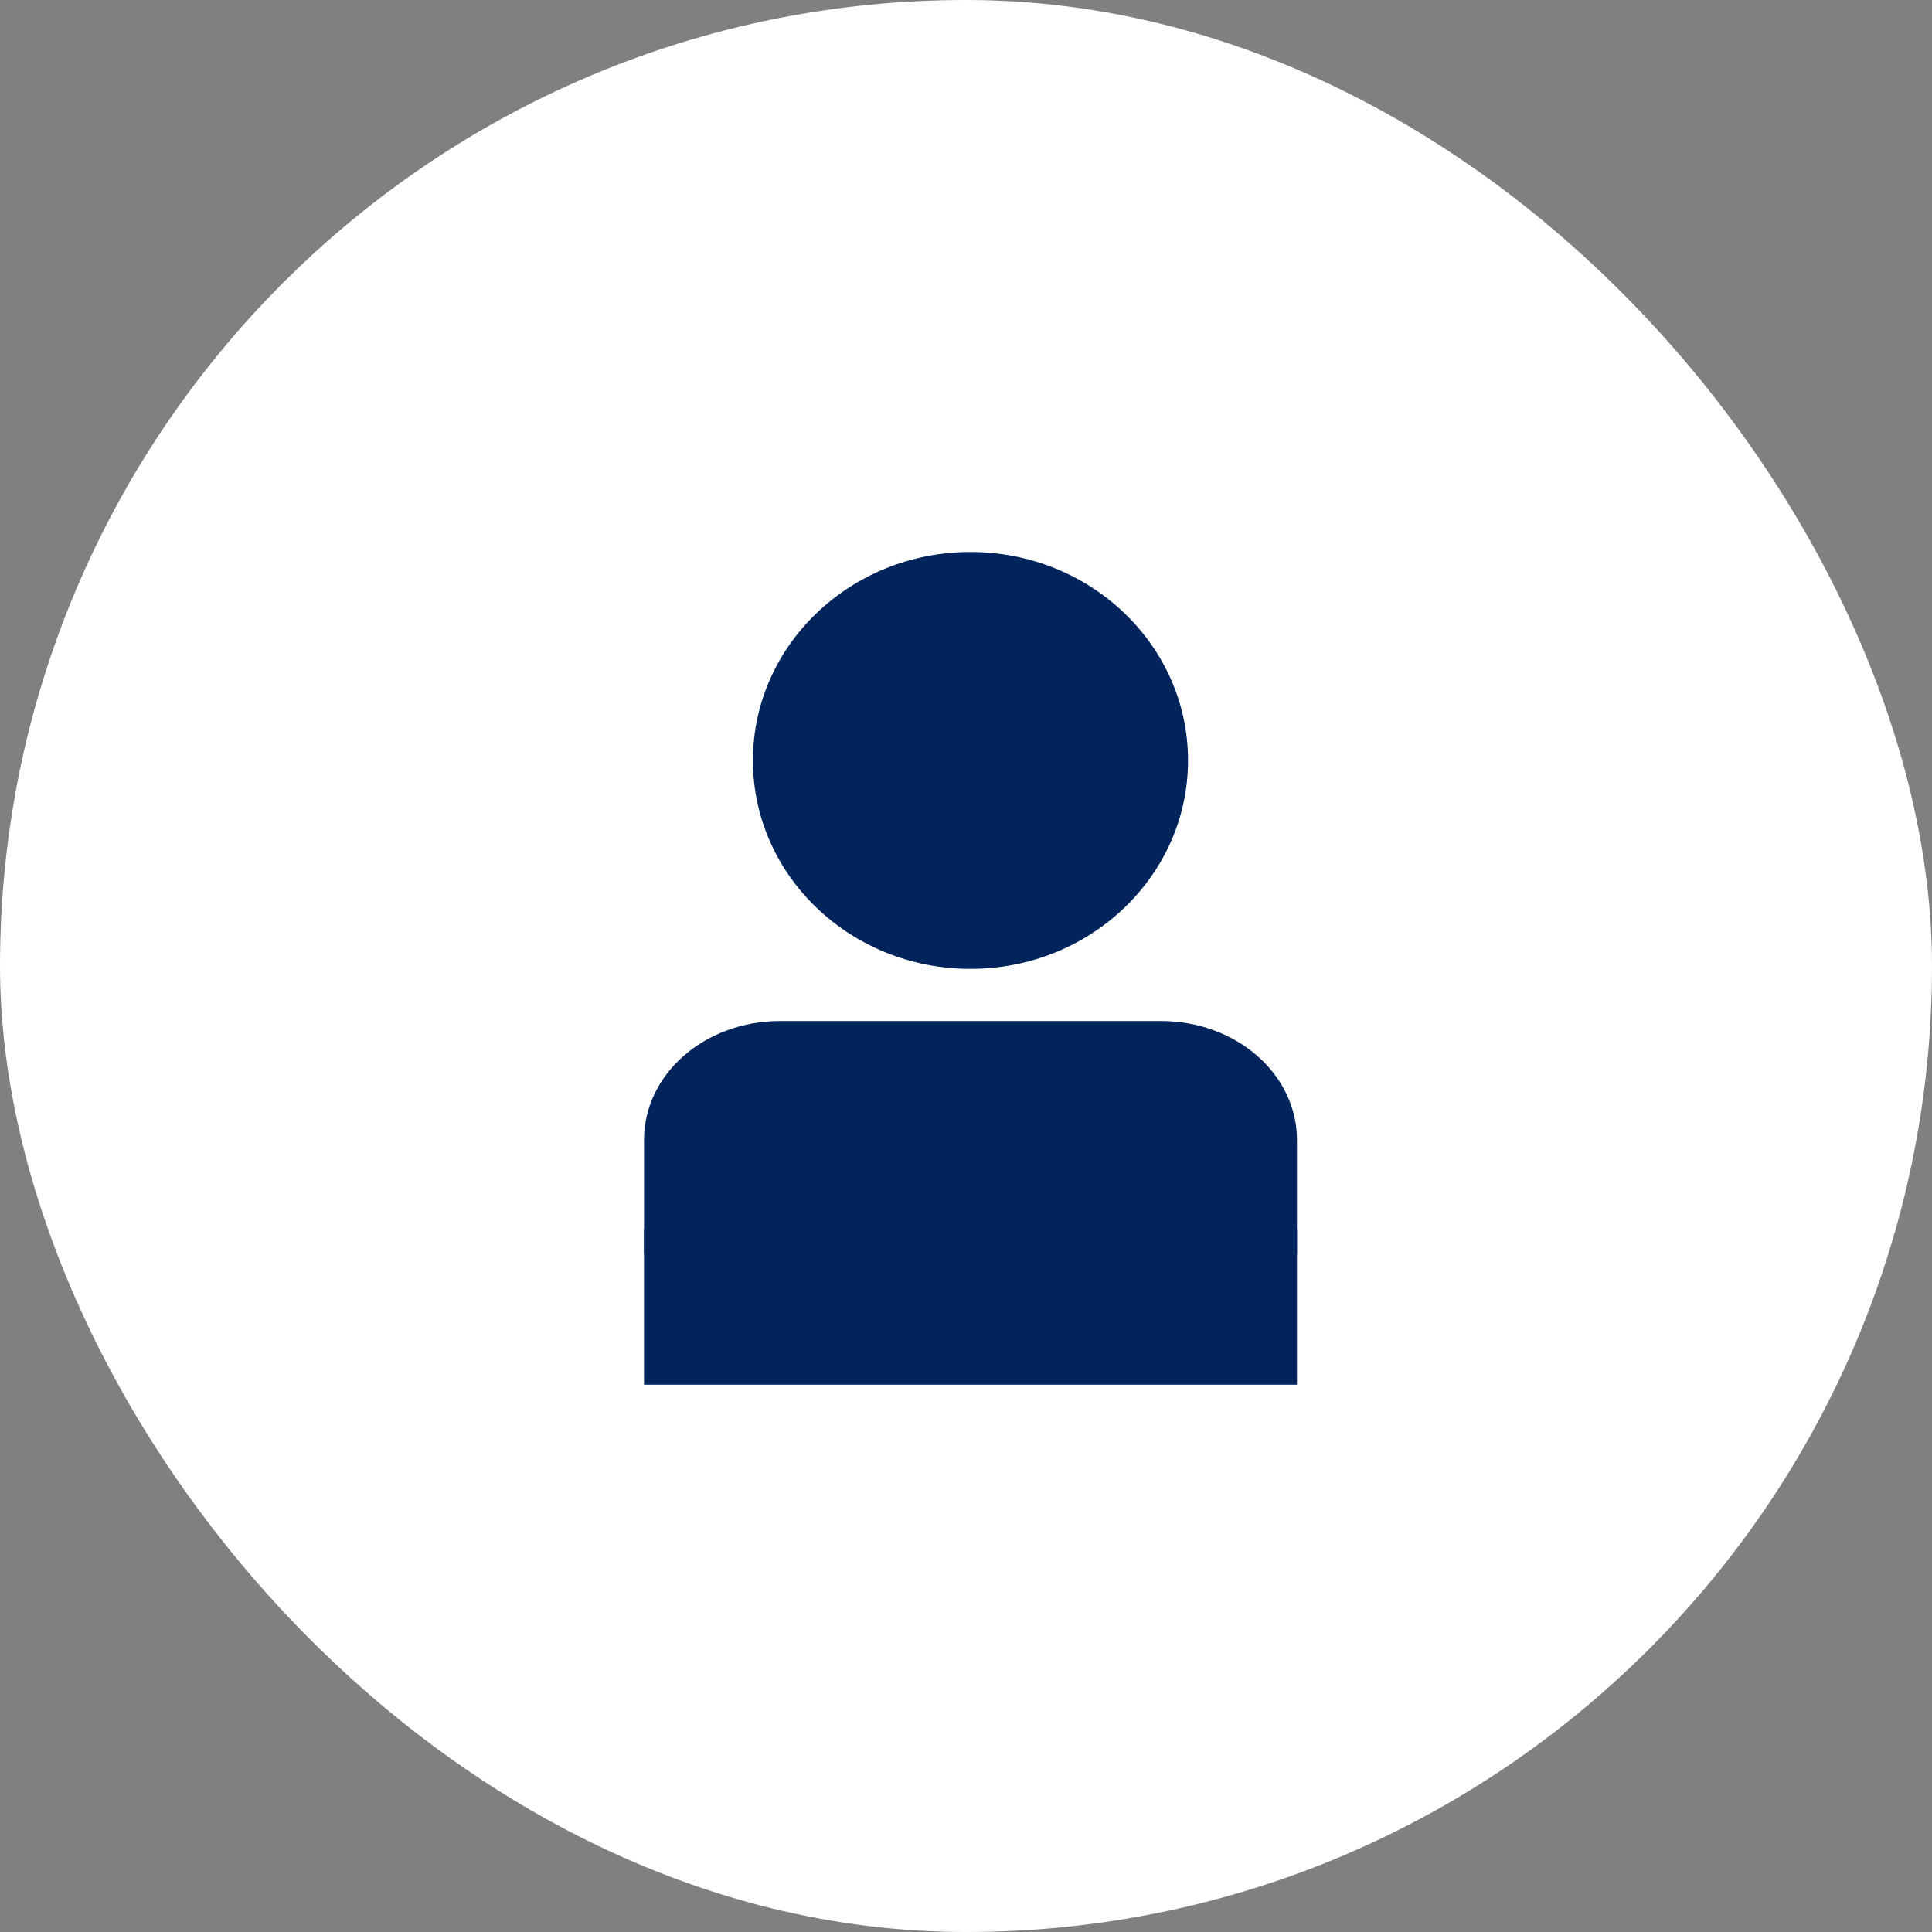 <svg width="63" height="63" fill="none" xmlns="http://www.w3.org/2000/svg"><rect width="100%" height="100%" fill="#808080" stroke="none"/><rect width="63" height="63" rx="31.5" fill="#fff"/><path d="M31.646 31.594c3.918 0 7.094-3.043 7.094-6.797 0-3.754-3.176-6.797-7.094-6.797s-7.094 3.043-7.094 6.797c0 3.754 3.176 6.797 7.094 6.797zm10.646 8.492v5.067H21v-5.067" fill="#01245D"/><path d="M42.292 40.893v-3.721c0-2.148-1.98-3.878-4.438-3.878H25.438c-2.458 0-4.437 1.73-4.437 3.878v3.721" fill="#01245D"/></svg>